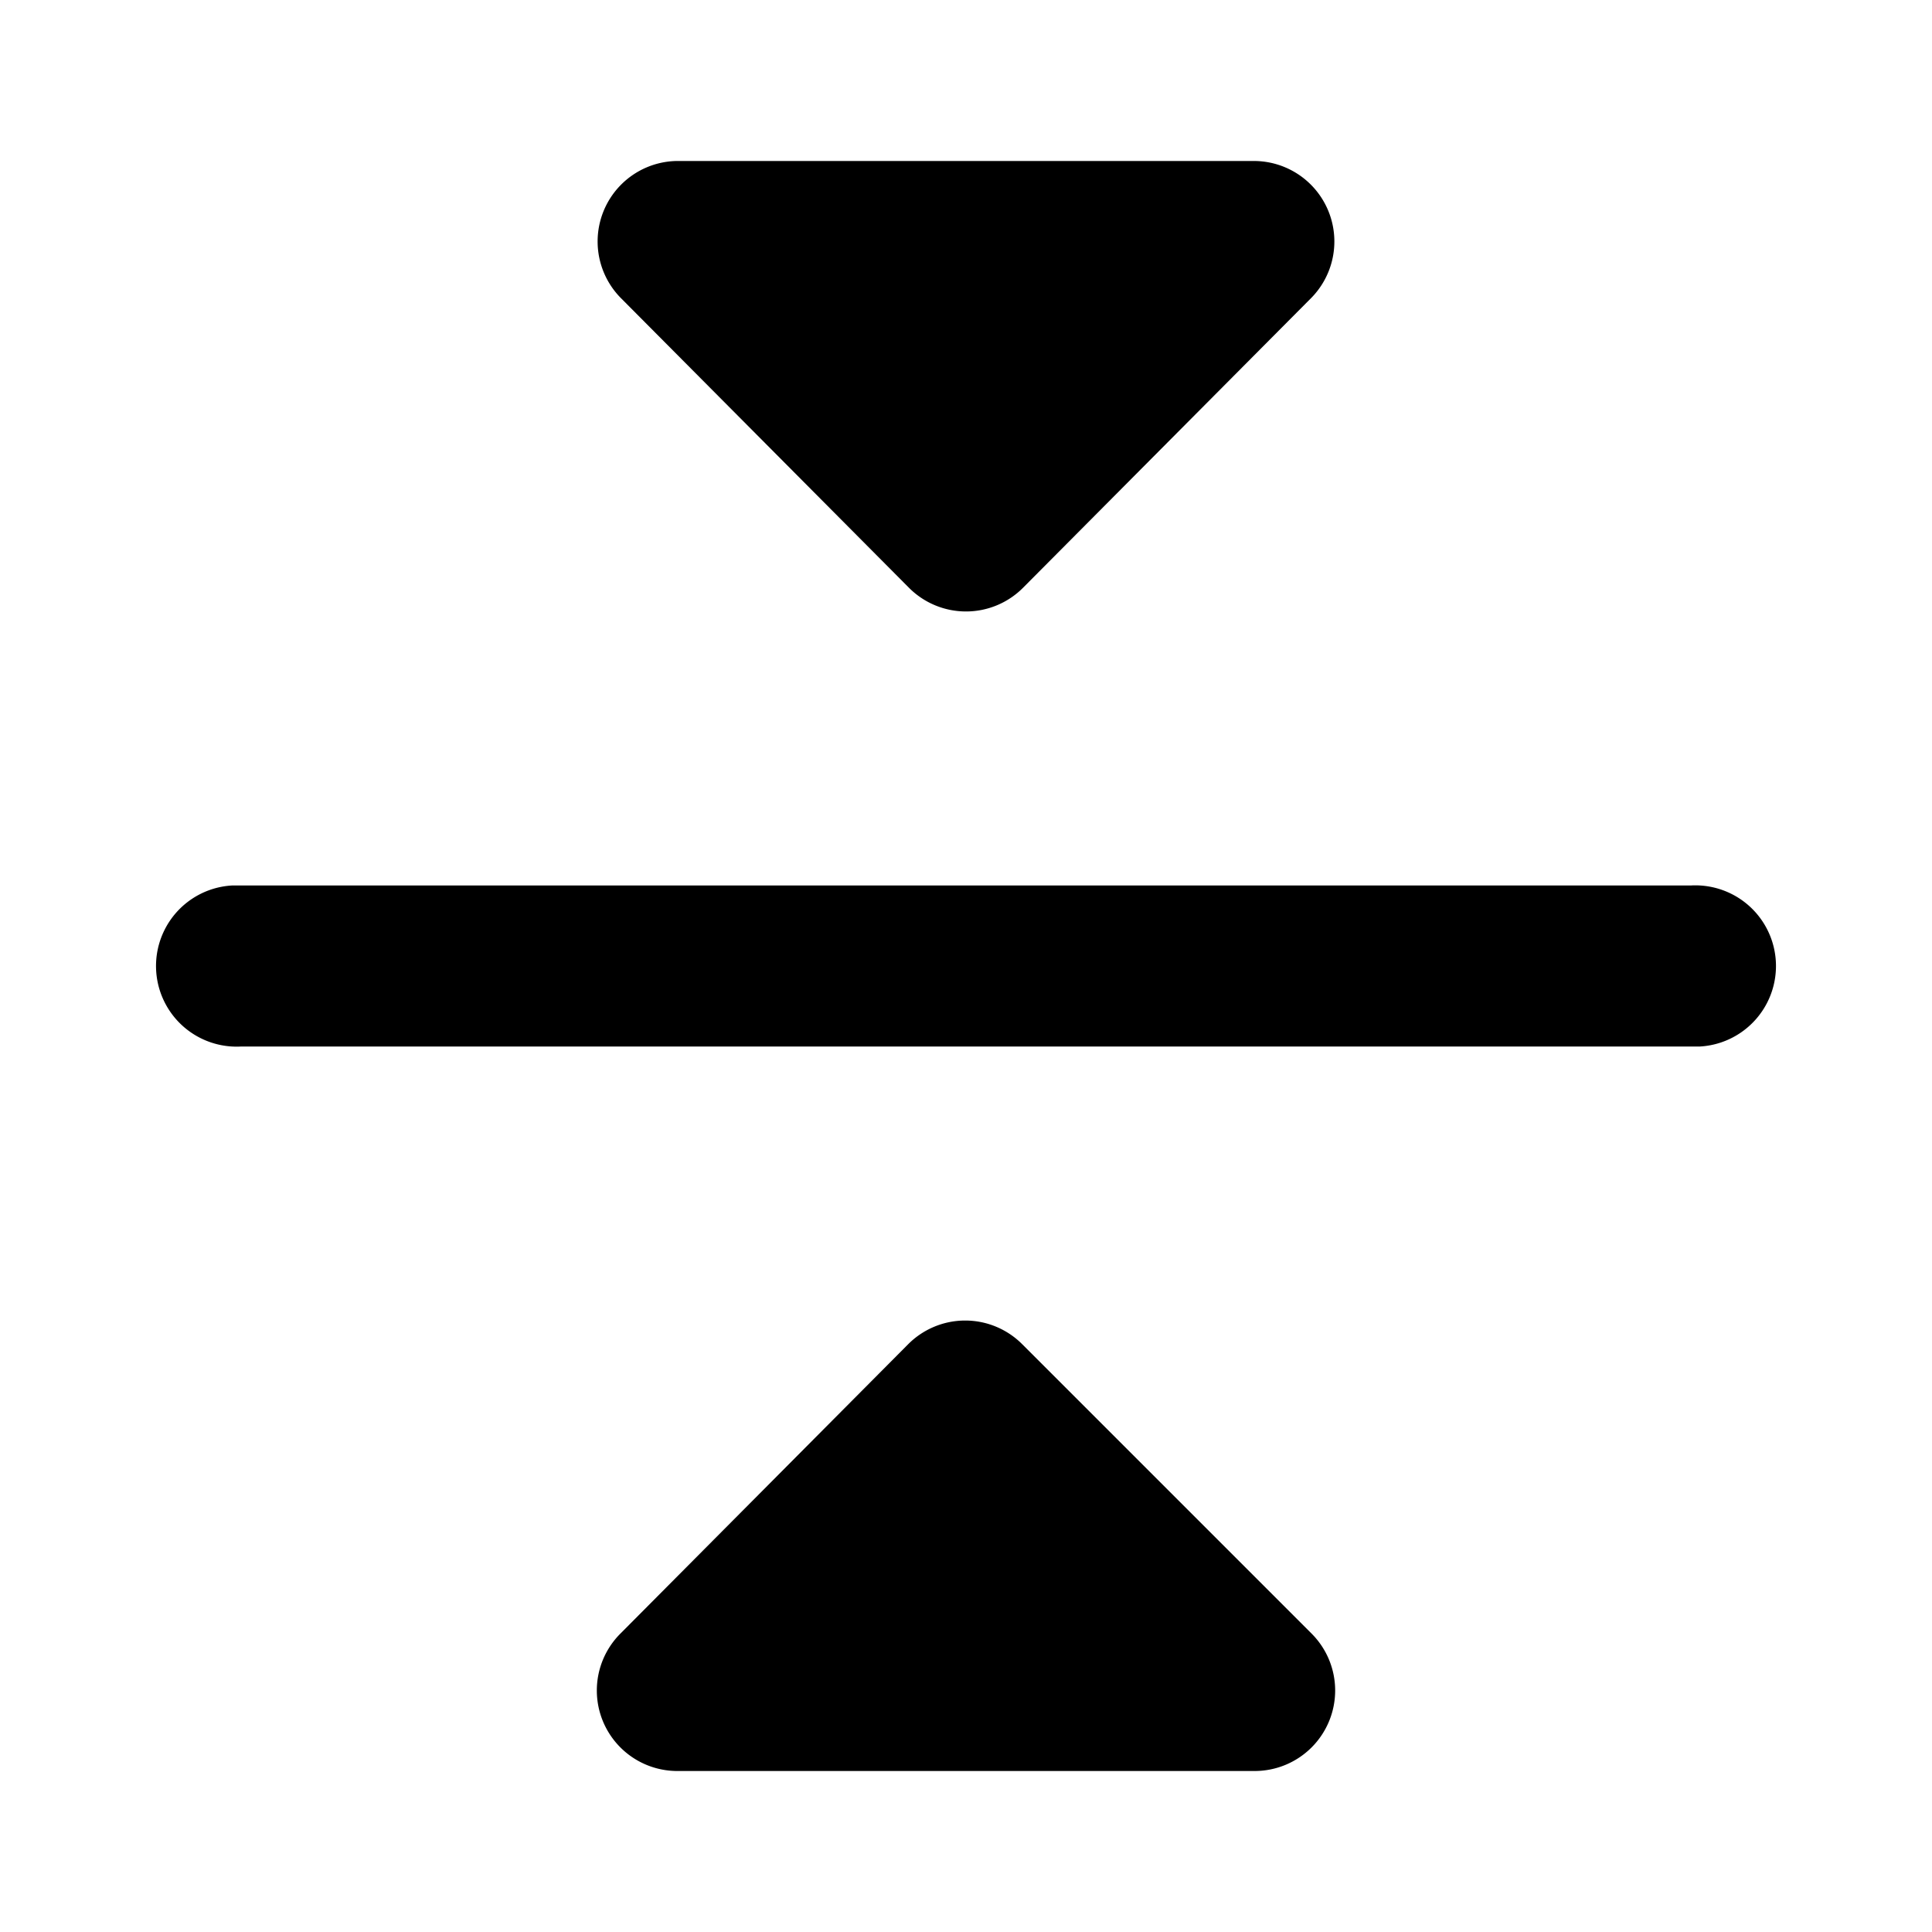 <svg xmlns="http://www.w3.org/2000/svg" viewBox="0 0 24 24">
  <path d="M12.7 16.7l3.6 3.6a1 1 0 01-.71 1.7H8.4a1 1 0 01-.7-1.7l3.58-3.6a1 1 0 011.42 0zM3 11h18a1 1 0 01.12 2H3a1 1 0 01-.12-2H3zm12.59-9a1 1 0 01.7 1.7l-3.58 3.6a1 1 0 01-1.42 0L7.71 3.7A1 1 0 018.4 2z"/>
</svg>
